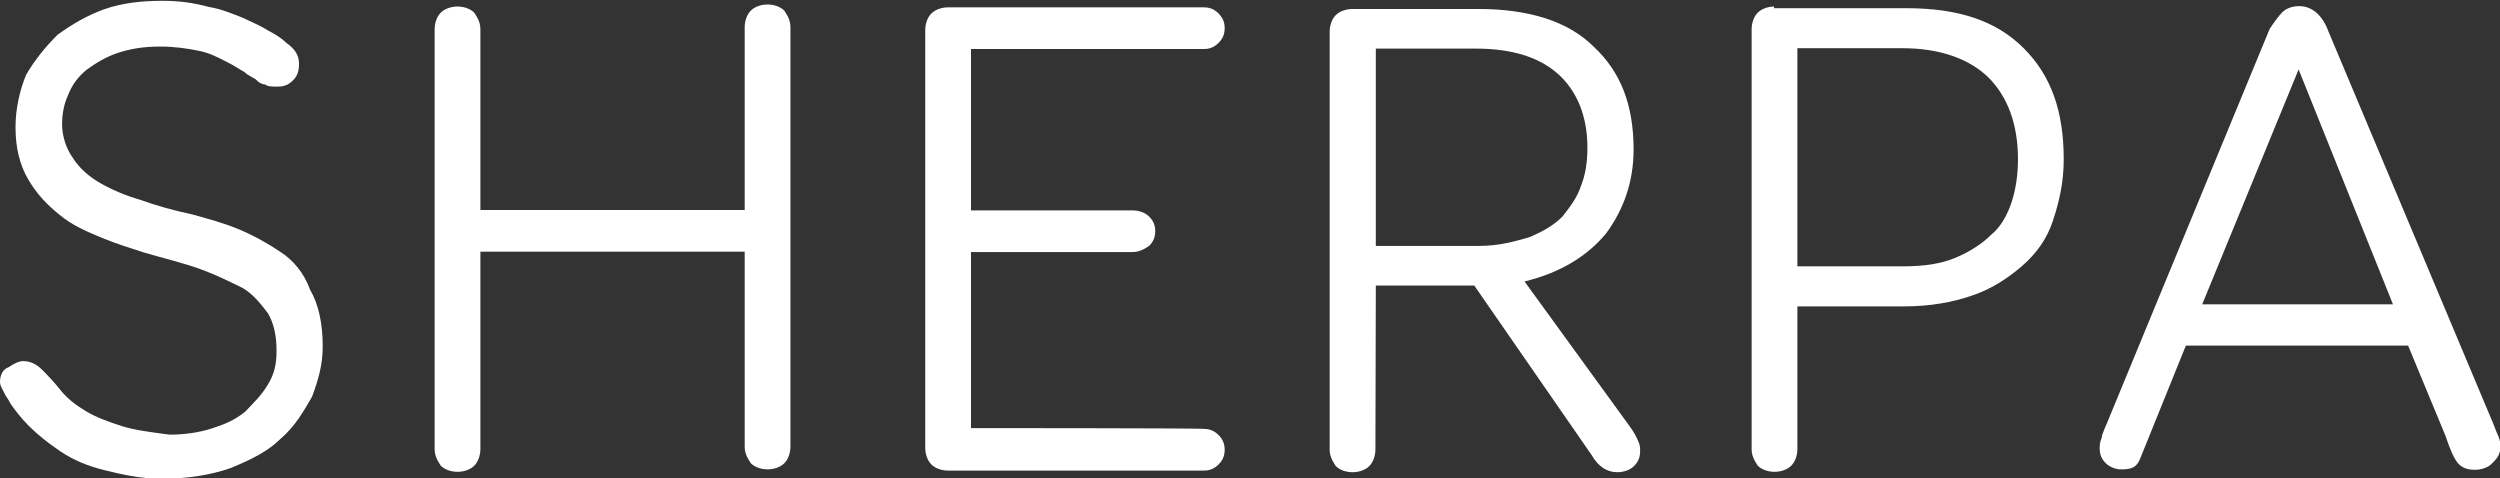 <?xml version="1.0" encoding="utf-8"?>
<!-- Generator: Adobe Illustrator 18.1.0, SVG Export Plug-In . SVG Version: 6.00 Build 0)  -->
<!DOCTYPE svg PUBLIC "-//W3C//DTD SVG 1.1//EN" "http://www.w3.org/Graphics/SVG/1.1/DTD/svg11.dtd">
<svg version="1.1" id="Layer_1" xmlns="http://www.w3.org/2000/svg" xmlns:xlink="http://www.w3.org/1999/xlink" x="0px" y="0px"
	 viewBox="0 337.7 612 117.1" enable-background="new 0 337.7 612 117.1" xml:space="preserve">
<rect x="0" y="337.7" width="612" height="117.1" fill="#333333" stroke="none"/>
<path fill="#FFFFFF" d="M29.8,442c-3.1-1-6.2-2.1-8.7-3.6s-4.6-3.1-6.2-5.1s-3.1-3.6-4.6-5.1c-1.5-1.5-3.1-2.1-4.6-2.1
	c-1,0-2.1,0.5-3.6,1.5c-1.5,0.5-2.1,2.1-2.1,3.6c0,1,0.5,1.5,1,2.6s1,1.5,1.5,2.6c1,1.5,2.6,3.6,4.6,5.6c2.1,2.1,4.6,4.1,7.7,6.2
	c3.1,2.1,6.7,3.6,10.8,4.6c4.1,1,8.7,2.1,13.9,2.1c6.7,0,12.3-1,16.9-2.6c5.1-2.1,9.2-4.1,12.3-7.2c3.6-3.1,5.6-6.7,7.7-10.3
	c1.5-4.1,2.6-7.7,2.6-12.3c0-5.6-1-10.3-3.1-13.9c-1.5-4.1-4.1-7.2-7.2-9.2c-3.1-2.1-6.7-4.1-10.3-5.6c-3.6-1.5-7.7-2.6-11.3-3.6
	c-4.6-1-8.7-2.1-12.8-3.6c-3.6-1-7.2-2.6-9.8-4.1s-5.1-3.6-6.7-6.2c-1.5-2.1-2.6-5.1-2.6-8.2c0-2.6,0.5-5.1,1.5-7.2
	c1-2.6,2.6-4.6,4.6-6.2c2.1-1.5,4.6-3.1,7.7-4.1s6.2-1.5,10.3-1.5c3.6,0,6.7,0.5,9.2,1c2.6,0.5,4.6,1.5,6.7,2.6
	c2.1,1,3.6,2.1,4.6,2.6c1,1,2.6,1.5,3.1,2.1s1.5,1,2.1,1c0.5,0.5,1.5,0.5,3.1,0.5c1.5,0,2.6-0.5,3.6-1.5c1-1,1.5-2.1,1.5-4.1
	c0-2.1-1-3.6-3.1-5.1c-1-1-2.6-2.1-4.6-3.1c-1.5-1-4.1-2.1-6.2-3.1c-2.6-1-5.1-2.1-8.2-2.6c-3.6-1-7.2-1.5-11.3-1.5
	c-5.1,0-9.8,0.5-14.4,2.1c-4.1,1.5-7.7,3.6-11.3,6.2c-3.1,3.1-5.6,6.2-7.7,9.8c-1.5,3.6-2.6,8.2-2.6,12.8c0,5.1,1,9.2,3.1,12.8
	s4.6,6.2,7.7,8.7c3.1,2.6,6.7,4.1,10.3,5.6c3.6,1.5,7.2,2.6,10.3,3.6c5.1,1.5,9.8,2.6,13.9,4.1c4.1,1.5,7.2,3.1,10.3,4.6
	c2.6,1.5,4.6,4.1,6.2,6.2c1.5,2.6,2.1,5.6,2.1,9.2c0,3.1-0.5,5.6-2.1,8.2c-1.5,2.6-3.6,4.6-5.6,6.7c-2.6,2.1-5.1,3.1-8.2,4.1
	s-6.7,1.5-10.3,1.5C37,443.5,32.9,443,29.8,442z"/>
<path fill="#FFFFFF" d="M182.3,389.1h-64.7v-44.2c0-1.5-0.5-2.6-1.5-4.1c-1-1-2.6-1.5-4.1-1.5c-1.5,0-3.1,0.5-4.1,1.5
	c-1,1-1.5,2.6-1.5,4.1v102.7c0,1.5,0.5,2.6,1.5,4.1c1,1,2.6,1.5,4.1,1.5c1.5,0,3.1-0.5,4.1-1.5c1-1,1.5-2.6,1.5-4.1v-48.3h64.7v47.7
	c0,1.5,0.5,2.6,1.5,4.1c1,1,2.6,1.5,4.1,1.5c1.5,0,3.1-0.5,4.1-1.5c1-1,1.5-2.6,1.5-4.1V344.4c0-1.5-0.5-2.6-1.5-4.1
	c-1-1-2.6-1.5-4.1-1.5c-1.5,0-3.1,0.5-4.1,1.5c-1,1-1.5,2.6-1.5,4.1V389.1z"/>
<path fill="#FFFFFF" d="M237.7,442.5v-43.1h39.5c1.5,0,2.6-0.5,4.1-1.5c1-1,1.5-2.1,1.5-3.6c0-1.5-0.5-2.6-1.5-3.6
	c-1-1-2.6-1.5-4.1-1.5h-39.5v-39.5h57c1.5,0,2.6-0.5,3.6-1.5c1-1,1.5-2.1,1.5-3.6c0-1.5-0.5-2.6-1.5-3.6s-2.1-1.5-3.6-1.5h-62.6
	c-1.5,0-3.1,0.5-4.1,1.5c-1,1-1.5,2.6-1.5,4.1v102.2c0,1.5,0.5,3.1,1.5,4.1c1,1,2.6,1.5,4.1,1.5h62.6c1.5,0,2.6-0.5,3.6-1.5
	s1.5-2.1,1.5-3.6c0-1.5-0.5-2.6-1.5-3.6s-2.1-1.5-3.6-1.5C294.7,442.5,237.7,442.5,237.7,442.5z"/>
<path fill="#FFFFFF" d="M336.8,407.6h24.1l28.8,41.6c1.5,2.6,3.6,4.1,6.2,4.1c1.5,0,3.1-0.5,4.1-1.5c1-1,1.5-2.1,1.5-3.6
	c0-1,0-1.5-0.5-2.6s-1-2.1-2.1-3.6l-25.7-35.4c8.7-2.1,15.4-6.2,20-11.8c4.1-5.6,6.7-12.3,6.7-20.5c0-10.8-3.1-19-9.8-25.2
	c-6.2-6.2-15.9-9.2-28.2-9.2h-30.8c-1.5,0-3.1,0.5-4.1,1.5c-1,1-1.5,2.6-1.5,4.1v102.2c0,1.5,0.5,2.6,1.5,4.1c1,1,2.6,1.5,4.1,1.5
	s3.1-0.5,4.1-1.5s1.5-2.6,1.5-4.1L336.8,407.6L336.8,407.6z M336.8,397.3v-47.7h24.6c8.7,0,15.4,2.1,20,6.2c4.6,4.1,7.2,10.3,7.2,18
	c0,3.6-0.5,6.7-1.5,9.2c-1,3.1-2.6,5.1-4.6,7.7c-2.1,2.1-4.6,3.6-8.2,5.1c-3.6,1-7.2,2.1-12.3,2.1h-25.2V397.3z"/>
<path fill="#FFFFFF" d="M434.4,339.3c-1.5,0-3.1,0.5-4.1,1.5c-1,1-1.5,2.6-1.5,4.1v102.7c0,1.5,0.5,2.6,1.5,4.1c1,1,2.6,1.5,4.1,1.5
	s3.1-0.5,4.1-1.5c1-1,1.5-2.6,1.5-4.1v-34.9h26.2c6.2,0,11.8-1,16.4-2.6c4.6-1.5,8.7-4.1,12.3-7.2c3.6-3.1,6.2-6.7,7.7-11.3
	c1.5-4.6,2.6-9.2,2.6-14.9c0-11.8-3.1-20.5-9.8-27.2c-6.7-6.7-15.9-9.8-28.8-9.8h-32.3V339.3z M440,402.4v-52.9h25.7
	c9.2,0,16.4,2.6,21.1,7.2c4.6,4.6,7.2,11.3,7.2,20c0,3.6-0.5,7.2-1.5,10.3s-2.6,6.2-5.1,8.2c-2.1,2.1-5.1,4.1-8.7,5.6
	c-3.6,1.5-7.7,2.1-12.8,2.1H440V402.4z"/>
<path fill="#FFFFFF" d="M598.7,444.5c1,3.1,2.1,5.6,3.1,6.7c1,1,2.1,1.5,4.1,1.5c1.5,0,3.1-0.5,4.1-1.5c1-1,2.1-2.1,2.1-4.1
	c0-0.5,0-1.5-0.5-2.6c-0.5-1-1-2.6-2.1-5.1l-39.5-94c-1.5-4.1-4.1-6.2-7.2-6.2c-1.5,0-3.1,0.5-4.1,1.5s-2.1,2.6-3.1,4.1l-39,94.5
	c-1,2.6-2.1,4.6-2.1,5.6c-0.5,1-0.5,2.1-0.5,2.6c0,1.5,0.5,2.6,1.5,3.6c1,1,2.6,1.5,3.6,1.5c1,0,2.1,0,3.1-0.5
	c1-0.5,1.5-1.5,2.1-3.1l10.8-26.7h54.4L598.7,444.5z M562.7,354.7l23.1,57.5h-46.7L562.7,354.7z"/>
</svg>
